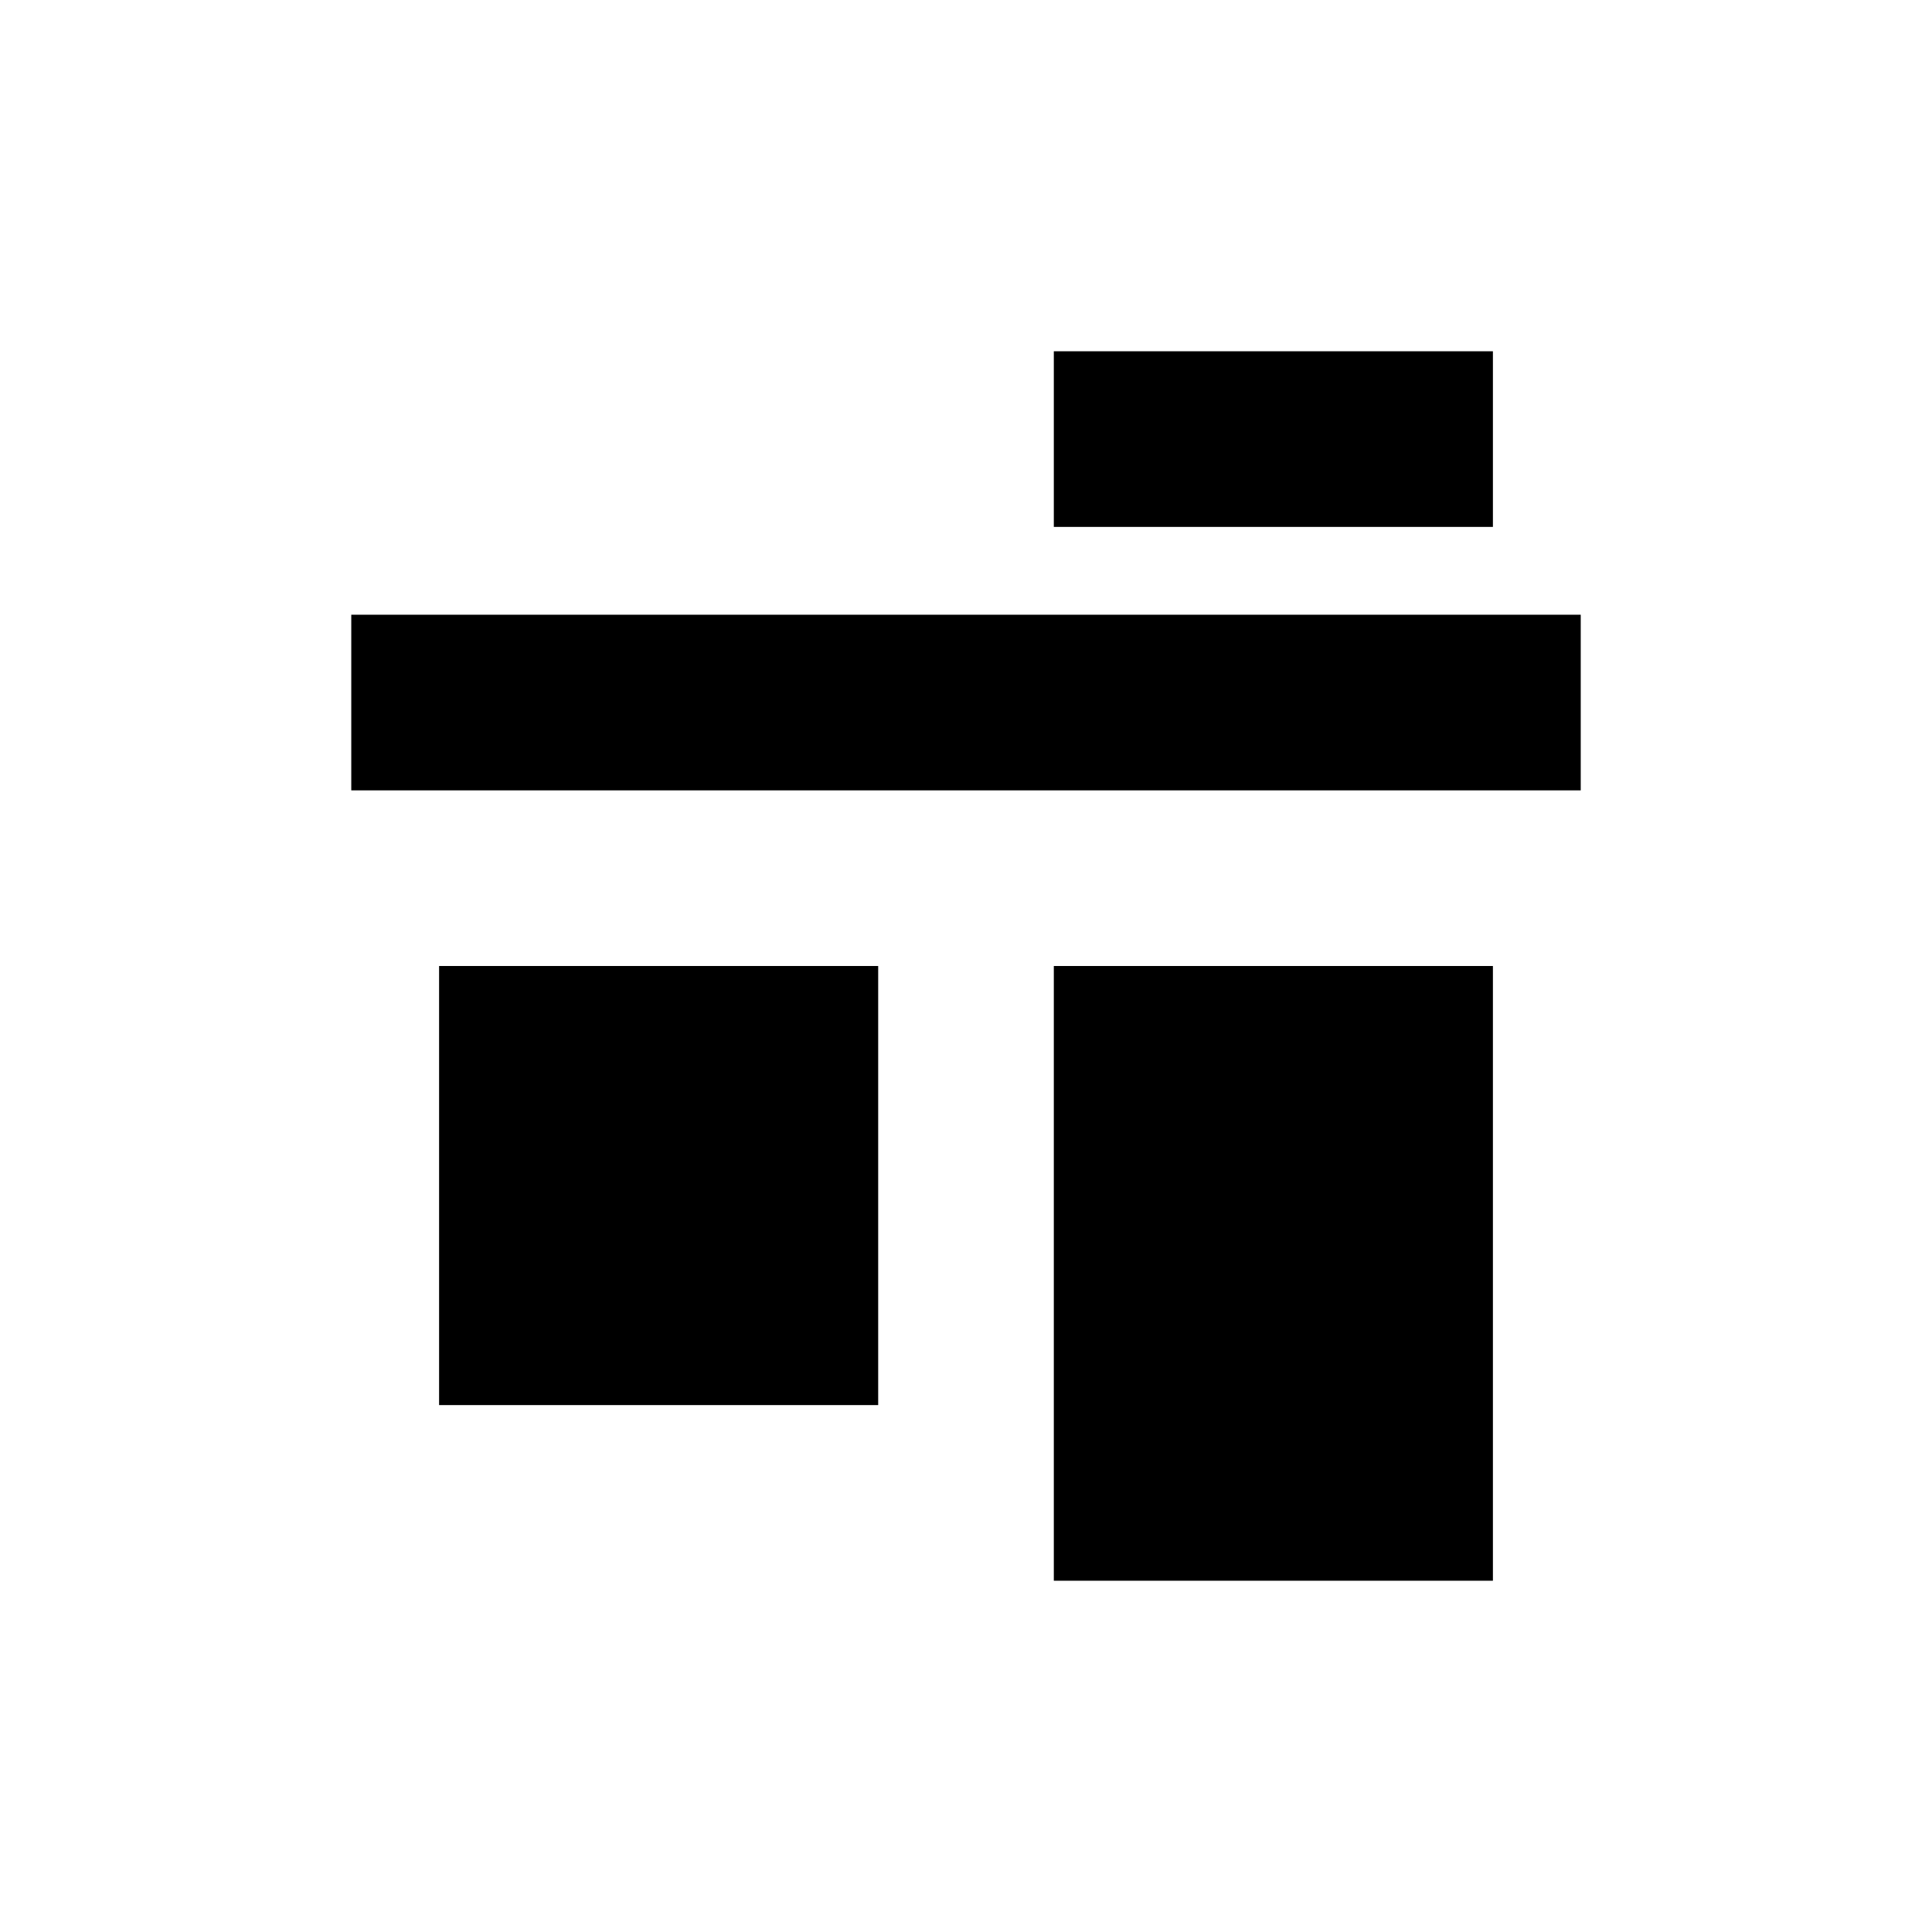 <?xml version="1.0" encoding="UTF-8" standalone="no"?>
<!--Created with Inkscape (http://www.inkscape.org/)-->
<svg id="svg3049" xmlns:rdf="http://www.w3.org/1999/02/22-rdf-syntax-ns#" xmlns="http://www.w3.org/2000/svg" height="22" width="22" version="1.1" xmlns:cc="http://creativecommons.org/ns#" xmlns:dc="http://purl.org/dc/elements/1.1/">
 <defs id="defs3051">
 </defs>
 <g id="layer1" transform="translate(-421.71 -525.79)">
  <path id="path4152" opacity="1" style="color:#4d4d4d" d="m433.71 543.79v-7h5v7h-5zm-7-2v-5h5v5h-5zm-1-7v-2h14v2h-14zm8-3v-2h5v2h-5z"/>
 </g>
</svg>
